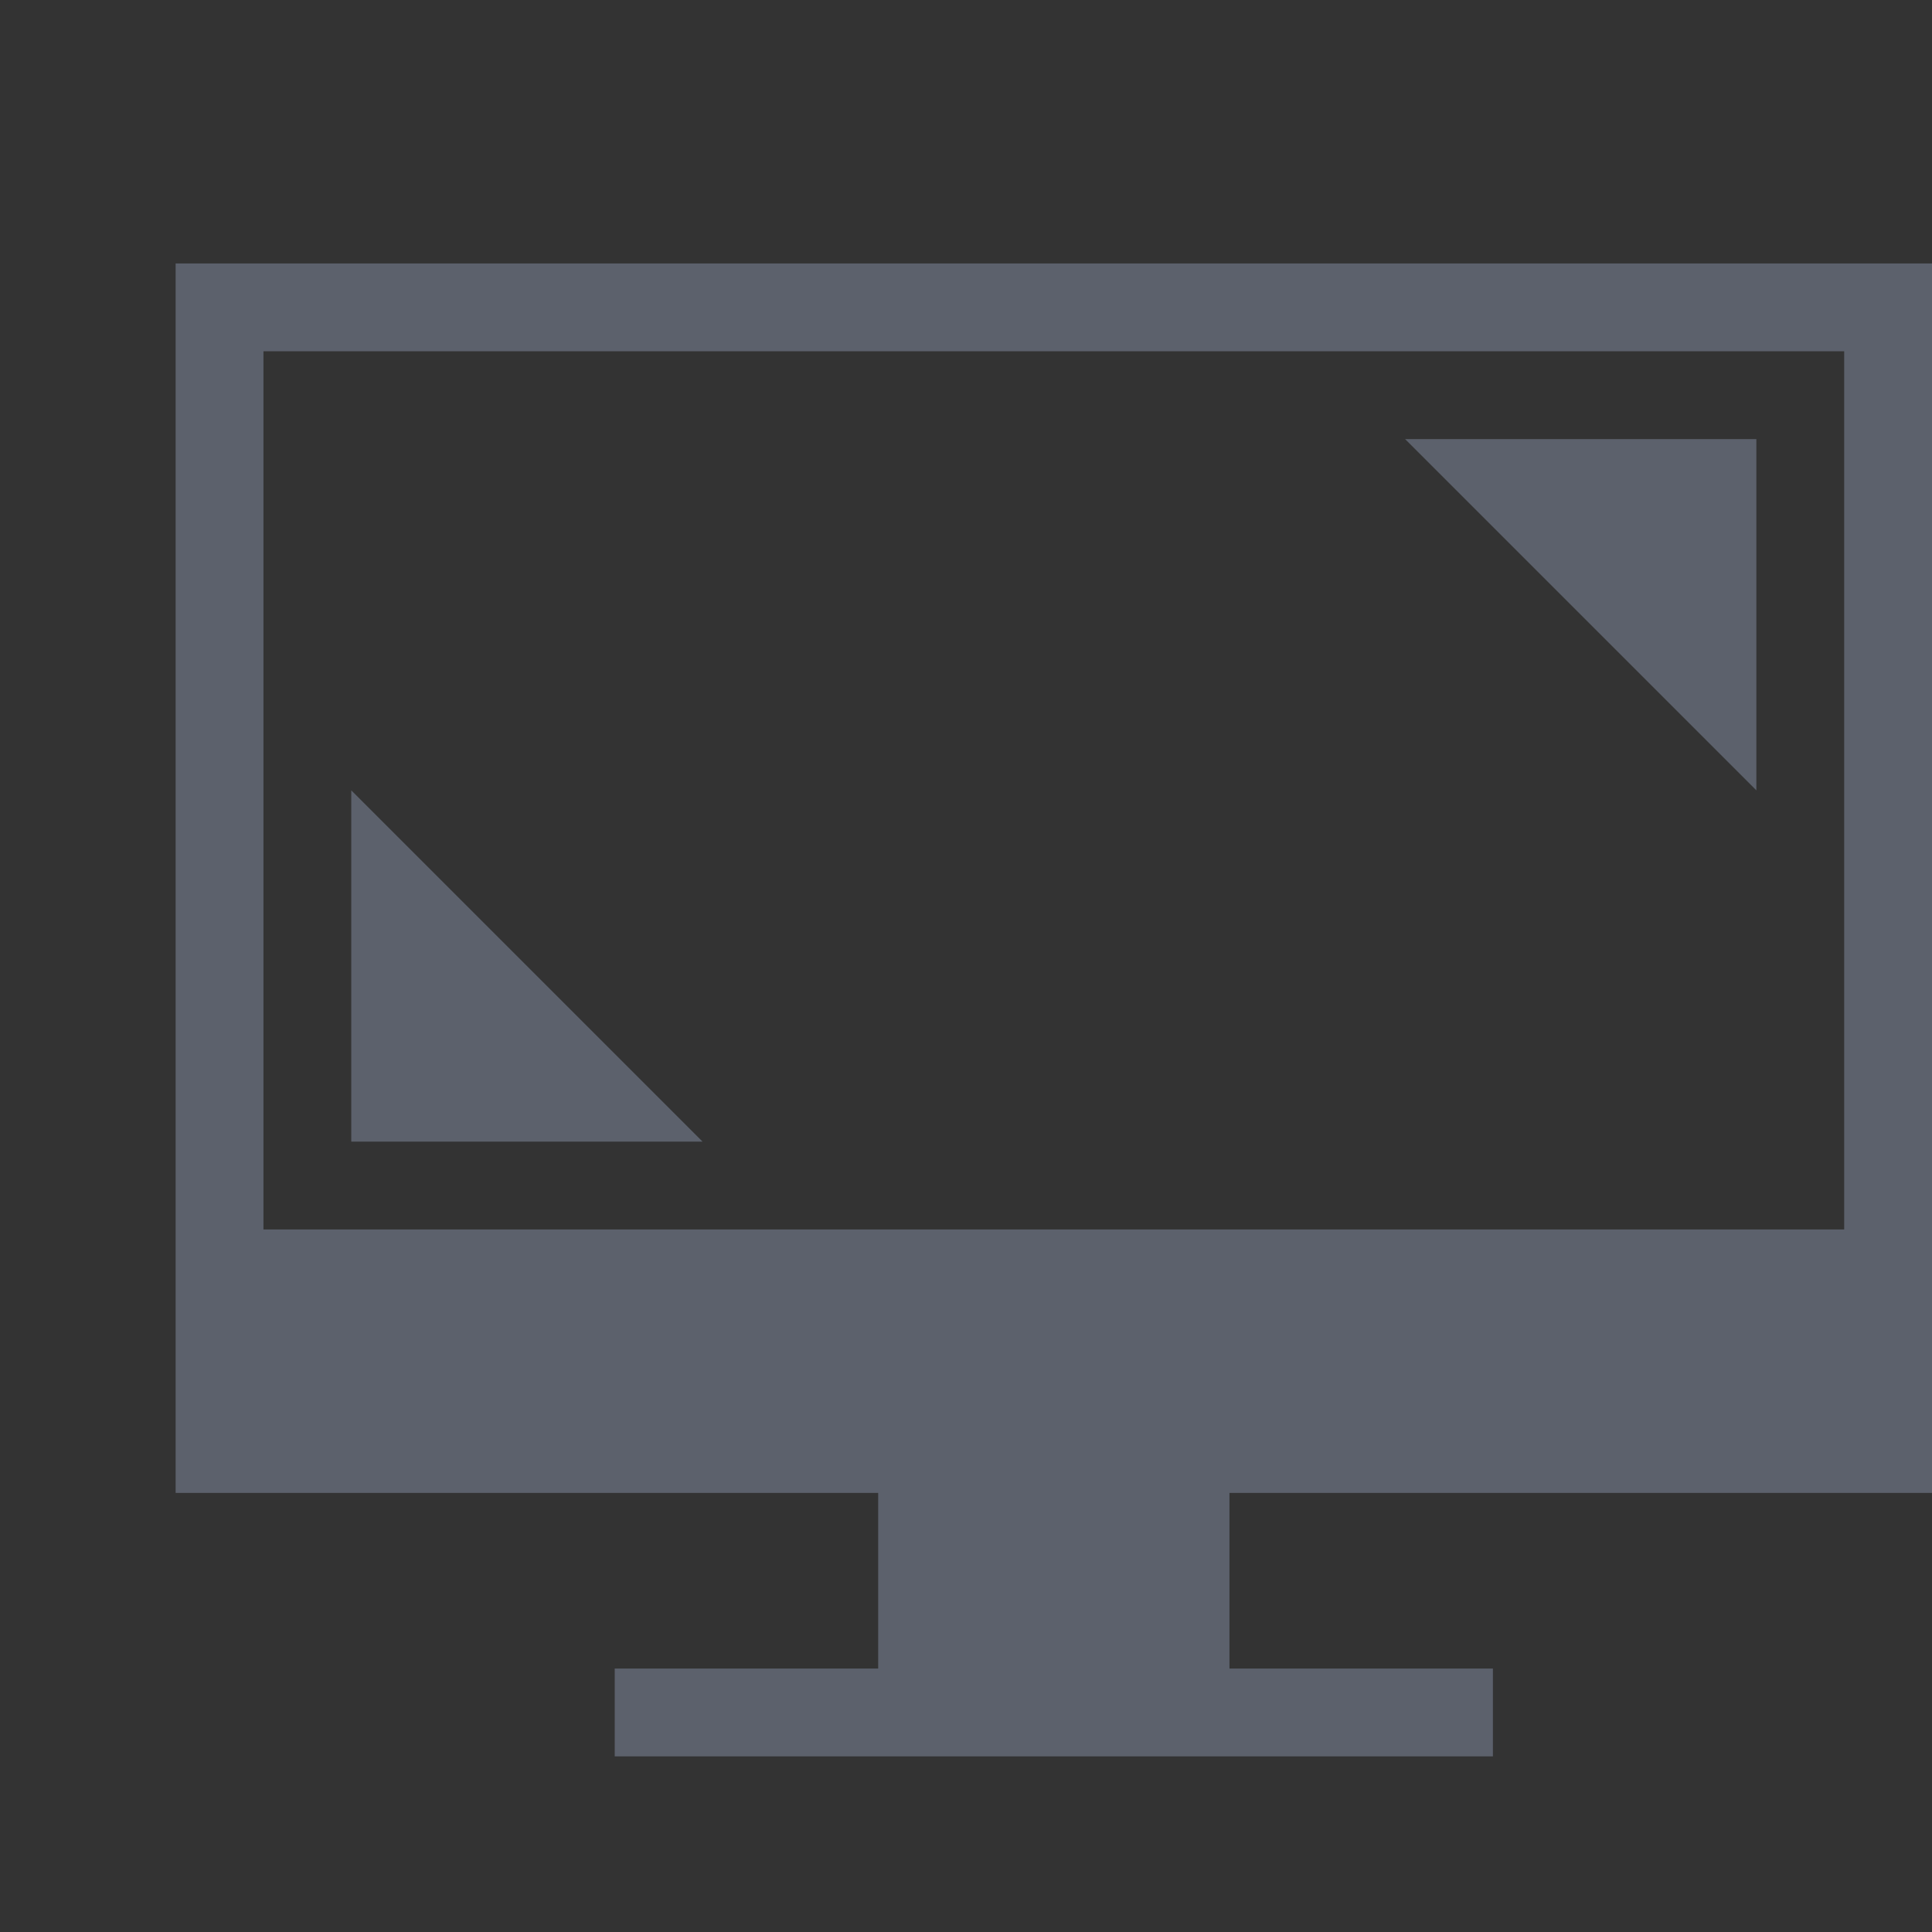 <svg xmlns="http://www.w3.org/2000/svg" viewBox="0 0 22 22" id="svg" version="1.1" width="100%" height="100%"><rect x="0" y="0" width="22" height="22" fill="#333333" stroke="none"/><defs id="defs81"><style id="current-color-scheme" type="text/css">.ColorScheme-Text{color:#7b7c7e}</style><style id="current-color-scheme-5" type="text/css">.ColorScheme-Text{color:#5c616c}</style></defs><g id="preferences-desktop-display-randr" transform="translate(0 -1)"><path id="rect3832" fill="#fff" fill-opacity="0" stroke="none" d="M1 1h22v22H1z"/><path id="rect7235" d="M7 20h10v1H7zm3-2h4v2h-4zM2 4v14h20V4zm1 1h18v10H3z" class="ColorScheme-Text" fill="currentColor" fill-opacity="1" stroke="none"/><path d="M4 10l4 4H4z" id="rect3018" class="ColorScheme-Text" fill="currentColor" fill-opacity="1" stroke="none"/><path class="ColorScheme-Text" id="path3028" d="M20 10l-4-4h4z" fill="currentColor" fill-opacity="1" stroke="none"/></g><g id="preferences-desktop-notification" transform="translate(-1 39)" stroke="none"><path id="rect3068" fill="#fff" fill-opacity="0" d="M1 1h22v22H1z"/><rect id="rect4130-82-0" width="16" height="16" x="4" y="4" ry="8" fill="#3daee9" fill-opacity="1"/><path d="M11.203 7.2l-.003 7.2h1.6l.003-7.2zm.8 8a.8.8 0 1 0 0 1.6.8.8 0 0 0 0-1.6z" id="rect4142-6" fill="#fcfcfc" fill-opacity="1"/></g><g transform="translate(-22 94)" id="22-22-preferences-system-bluetooth"><path id="rect4645" fill="none" stroke="none" d="M66 0h22v22H66z"/><path id="rect4163-9" d="M76.998 3V10.041l-3.293-3.293-.002.002-.996-.996L72 6.46l4.545 4.541L72 15.543l.707.707.996-.996h.002L77 11.96V19h1l4-4-4-4 4-4-4-4zM78 4.416l2.586 2.586L78 9.588zm0 8l2.586 2.586L78 17.588z" class="ColorScheme-Text" text-decoration="none" fill="currentColor" fill-opacity="1" fill-rule="nonzero" stroke="none" visibility="visible" display="inline" overflow="visible"/></g><g id="22-22-preferences-system-bluetooth-activated" transform="translate(0 94)"><path id="rect4674" fill="none" stroke="none" d="M66 0h22v22H66z"/><path d="M76.998 3V10.041l-3.293-3.293-.002.002-.996-.996L72 6.46l4.545 4.541L72 15.543l.707.707.996-.996h.002L77 11.96V19h1l4-4-4-4 4-4-4-4h-1.002zM78 4.416l2.586 2.586L78 9.588V4.416zM67 10a1 1 0 0 0-1 1 1 1 0 0 0 1 1 1 1 0 0 0 1-1 1 1 0 0 0-1-1zm4 0a1 1 0 0 0-1 1 1 1 0 0 0 1 1 1 1 0 0 0 1-1 1 1 0 0 0-1-1zm12 0a1 1 0 0 0-1 1 1 1 0 0 0 1 1 1 1 0 0 0 1-1 1 1 0 0 0-1-1zm4 0a1 1 0 0 0-1 1 1 1 0 0 0 1 1 1 1 0 0 0 1-1 1 1 0 0 0-1-1zm-9 2.416l2.586 2.586L78 17.588v-5.172z" id="path4676" class="ColorScheme-Text" text-decoration="none" fill="currentColor" fill-opacity="1" fill-rule="nonzero" stroke="none" visibility="visible" display="inline" overflow="visible"/></g><g id="22-22-preferences-system-bluetooth-inactive" transform="translate(-44 94)"><path id="rect4162" fill="none" stroke="none" d="M66 0h22v22H66z"/><path d="M76.998 3V10.041l-3.293-3.293-.002.002-.996-.996L72 6.46l4.545 4.541L72 15.543l.707.707.996-.996h.002L77 11.96V19h1l4-4-4-4 4-4-4-4zM78 4.416l2.586 2.586L78 9.588zm0 8l2.586 2.586L78 17.588z" id="path4164" class="ColorScheme-Text" text-decoration="none" opacity=".5" fill="currentColor" fill-opacity="1" fill-rule="nonzero" stroke="none" visibility="visible" display="inline" overflow="visible"/></g><g id="preferences-system-bluetooth" transform="translate(44 94)"><path id="rect4168" fill="none" stroke="none" d="M-5 22h32v32H-5z"/><path id="rect4331" d="M11 26v10.998L5.002 31l-.705.705L10.59 38l-6.293 6.295.705.705L11 39.002V50h1.002L18 44.002v-.004L12.002 38 18 32.002v-.004L12.002 26H11zm1 1.41L16.588 32 12 36.59v-9.18zm0 12L16.588 44 12 48.59v-9.18z" class="ColorScheme-Text" fill="currentColor" fill-opacity="1" stroke="none"/></g><g id="preferences-system-bluetooth-activated" transform="translate(44 94)"><path id="rect4422" fill="none" stroke="none" d="M27 22h32v32H27z"/><path id="path4424" d="M43 26v10.998L37.002 31l-.705.705L42.59 38l-6.293 6.295.705.705L43 39.002V50h1.002L50 44.002v-.004L44.002 38 50 32.002v-.004L44.002 26H43zm1 1.41L48.588 32 44 36.59v-9.18zM30 37a1 1 0 0 0-1 1 1 1 0 0 0 1 1 1 1 0 0 0 1-1 1 1 0 0 0-1-1zm6 0a1 1 0 0 0-1 1 1 1 0 0 0 1 1 1 1 0 0 0 1-1 1 1 0 0 0-1-1zm14 0a1 1 0 0 0-1 1 1 1 0 0 0 1 1 1 1 0 0 0 1-1 1 1 0 0 0-1-1zm6 0a1 1 0 0 0-1 1 1 1 0 0 0 1 1 1 1 0 0 0 1-1 1 1 0 0 0-1-1zm-12 2.41L48.588 44 44 48.59v-9.18z" class="ColorScheme-Text" fill="currentColor" fill-opacity="1" stroke="none"/></g><g id="preferences-system-bluetooth-inactive" transform="translate(44 94)"><path id="rect4426" fill="none" stroke="none" d="M-37 22h32v32h-32z"/><path id="path4428" d="M-21 26v10.998L-26.998 31l-.705.705L-21.41 38l-6.293 6.295.705.705L-21 39.002V50h1.002L-14 44.002v-.004L-19.998 38-14 32.002v-.004L-19.998 26H-21zm1 1.41l4.588 4.59L-20 36.59v-9.18zm0 12l4.588 4.59L-20 48.59v-9.18z" class="ColorScheme-Text" opacity=".5" fill="currentColor" fill-opacity="1" stroke="none"/></g><g id="preferences-system-bluetooth-battery" transform="translate(44 126)"><path id="rect4168-3" fill="none" stroke="none" d="M-5 22h32v32H-5z"/><path id="rect4331-5" d="M11 26v10.998L5.002 31l-.705.705L10.59 38l-6.293 6.295.705.705L11 39.002V50h1.002L18 44.002v-.004L12.002 38 18 32.002v-.004L12.002 26H12zm1 1.41L16.588 32 12 36.59zm0 12L16.588 44 12 48.59z" class="ColorScheme-Text" fill="currentColor" fill-opacity="1" stroke="none"/></g></svg>